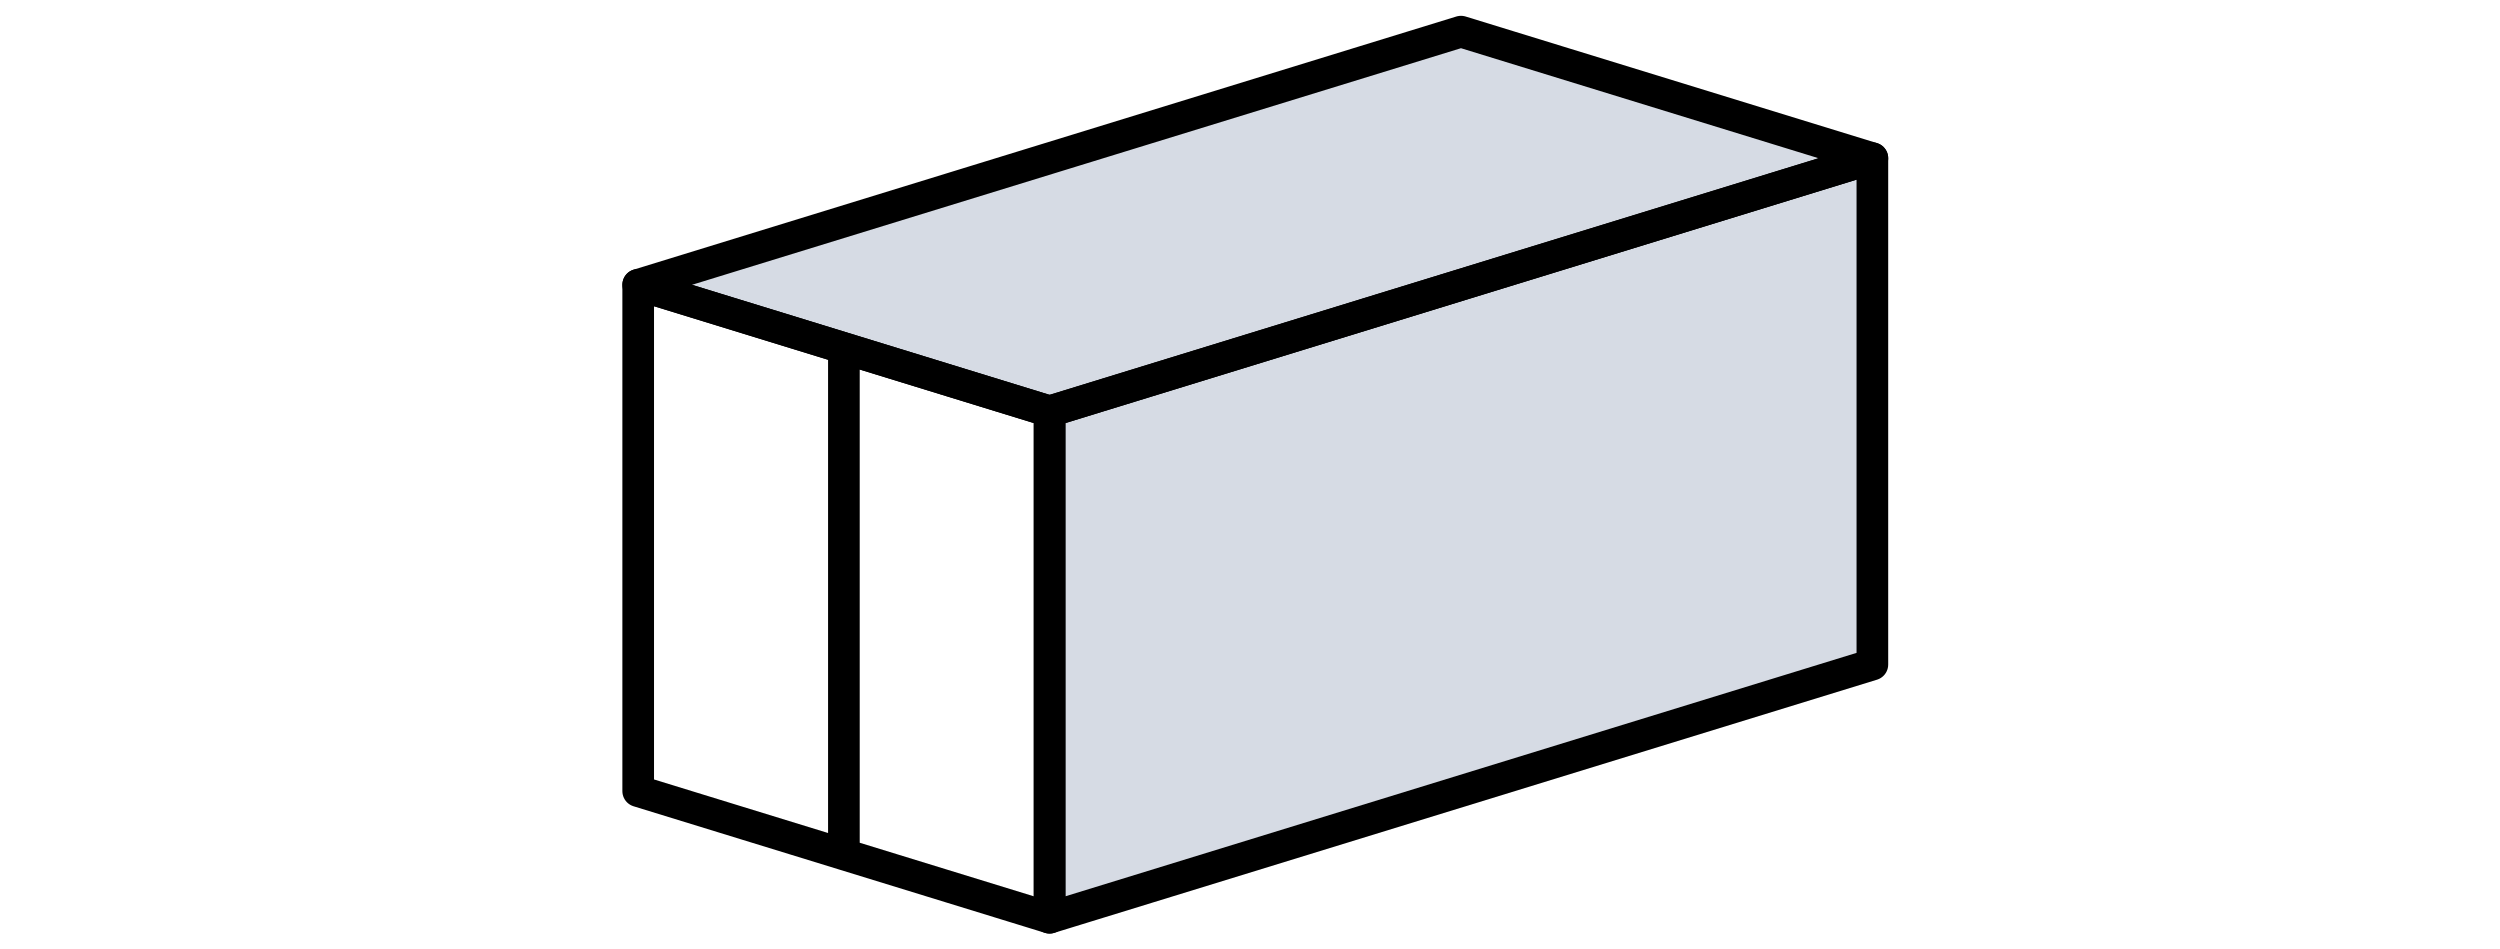 <svg width="79" height="30" viewBox="0 0 79 30" fill="none" xmlns="http://www.w3.org/2000/svg">
<path opacity="0.3" d="M59.333 5L46.333 1L20.167 9L33.333 13V29L59.333 21V5Z" fill="#7585A3"/>
<path d="M26.667 11L20.167 9V25L26.667 27M26.667 11L33.167 13V29L26.667 27M26.667 11V27" stroke="black" stroke-linejoin="round"/>
<path d="M33.167 13L20.167 9L46.167 1L59.167 5L33.167 13Z" stroke="black" stroke-linejoin="round"/>
<path d="M33.167 29L59.167 21V5L33.167 13V29Z" stroke="black" stroke-linejoin="round"/>
</svg>
